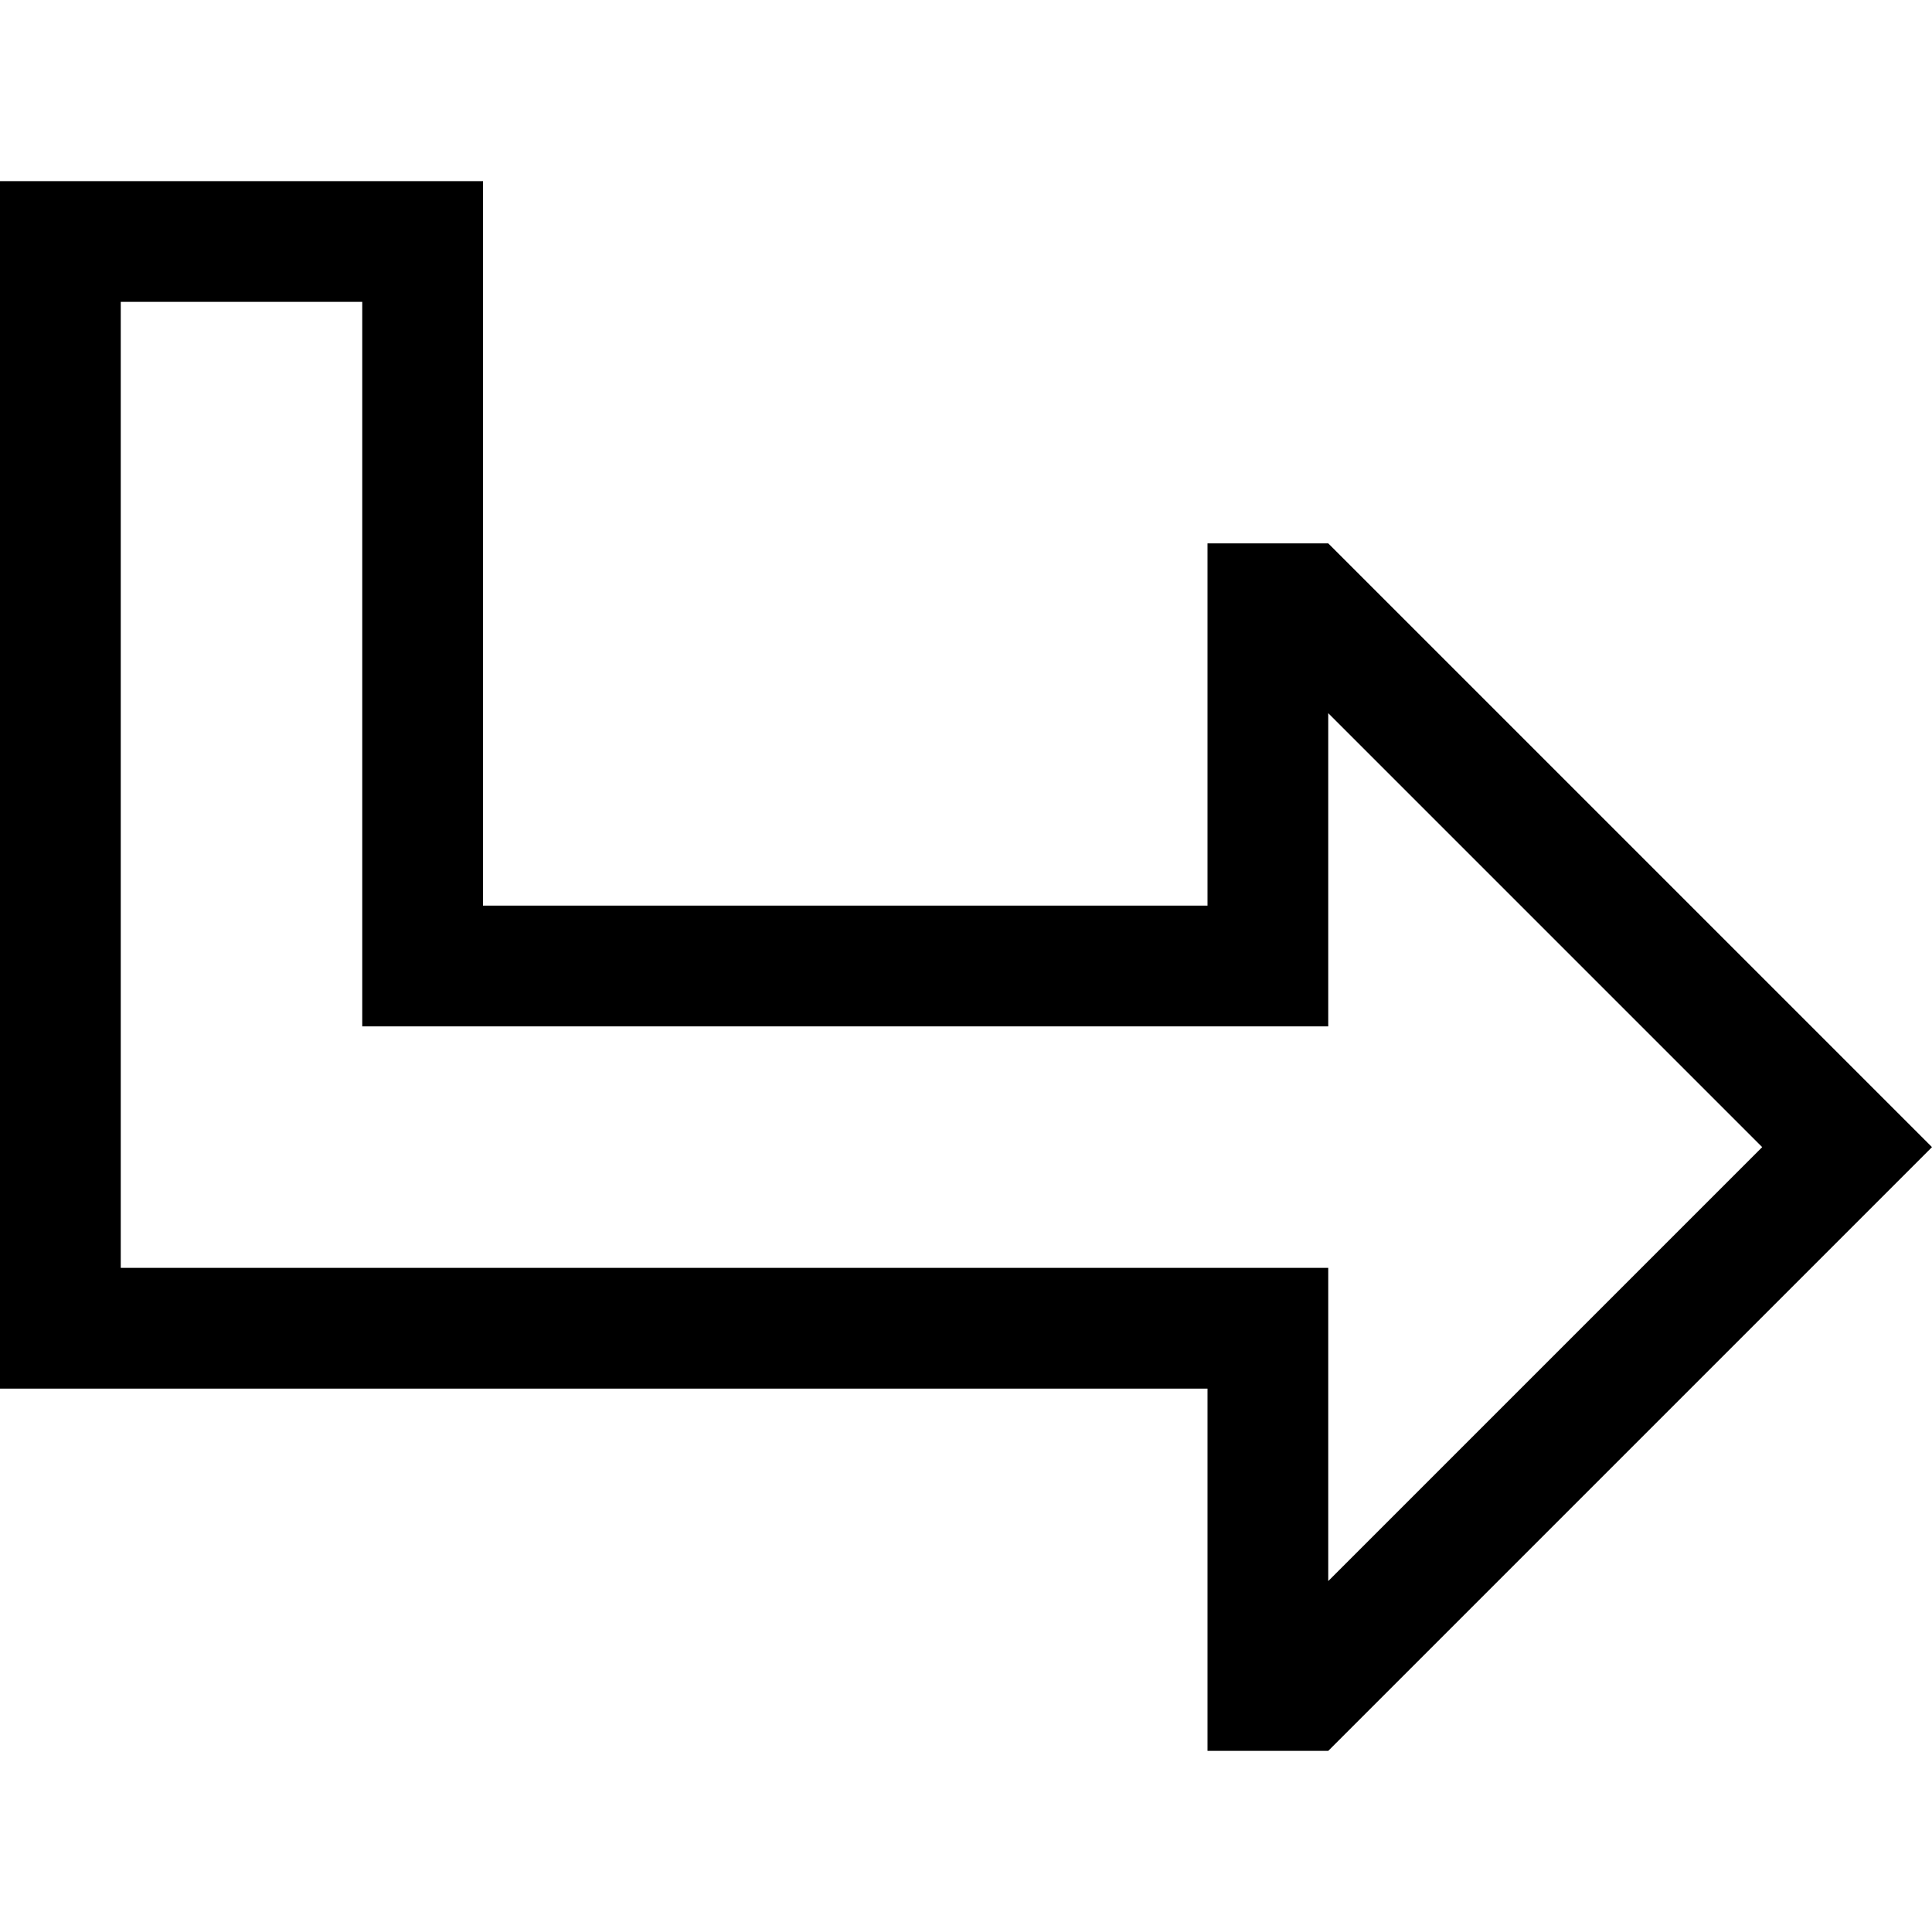 <svg xmlns="http://www.w3.org/2000/svg" viewBox="0 0 512 512">
  <path d="M 352 272 L 320 272 L 352 272 L 96 272 L 96 240 L 96 240 L 96 80 L 96 80 L 32 80 L 32 80 L 32 336 L 32 336 L 320 336 L 352 336 L 352 368 L 352 368 L 352 419 L 352 419 L 467 304 L 467 304 L 352 189 L 352 189 L 352 240 L 352 240 L 352 272 L 352 272 Z M 320 176 L 320 144 L 320 176 L 320 144 L 352 144 L 352 144 L 489 281 L 489 281 L 512 304 L 512 304 L 489 327 L 489 327 L 352 464 L 352 464 L 320 464 L 320 464 L 320 432 L 320 432 L 320 400 L 320 400 L 320 368 L 320 368 L 288 368 L 0 368 L 0 336 L 0 336 L 0 80 L 0 80 L 0 48 L 0 48 L 32 48 L 128 48 L 128 80 L 128 80 L 128 208 L 128 208 L 128 240 L 128 240 L 160 240 L 320 240 L 320 208 L 320 208 L 320 176 L 320 176 Z" />
</svg>